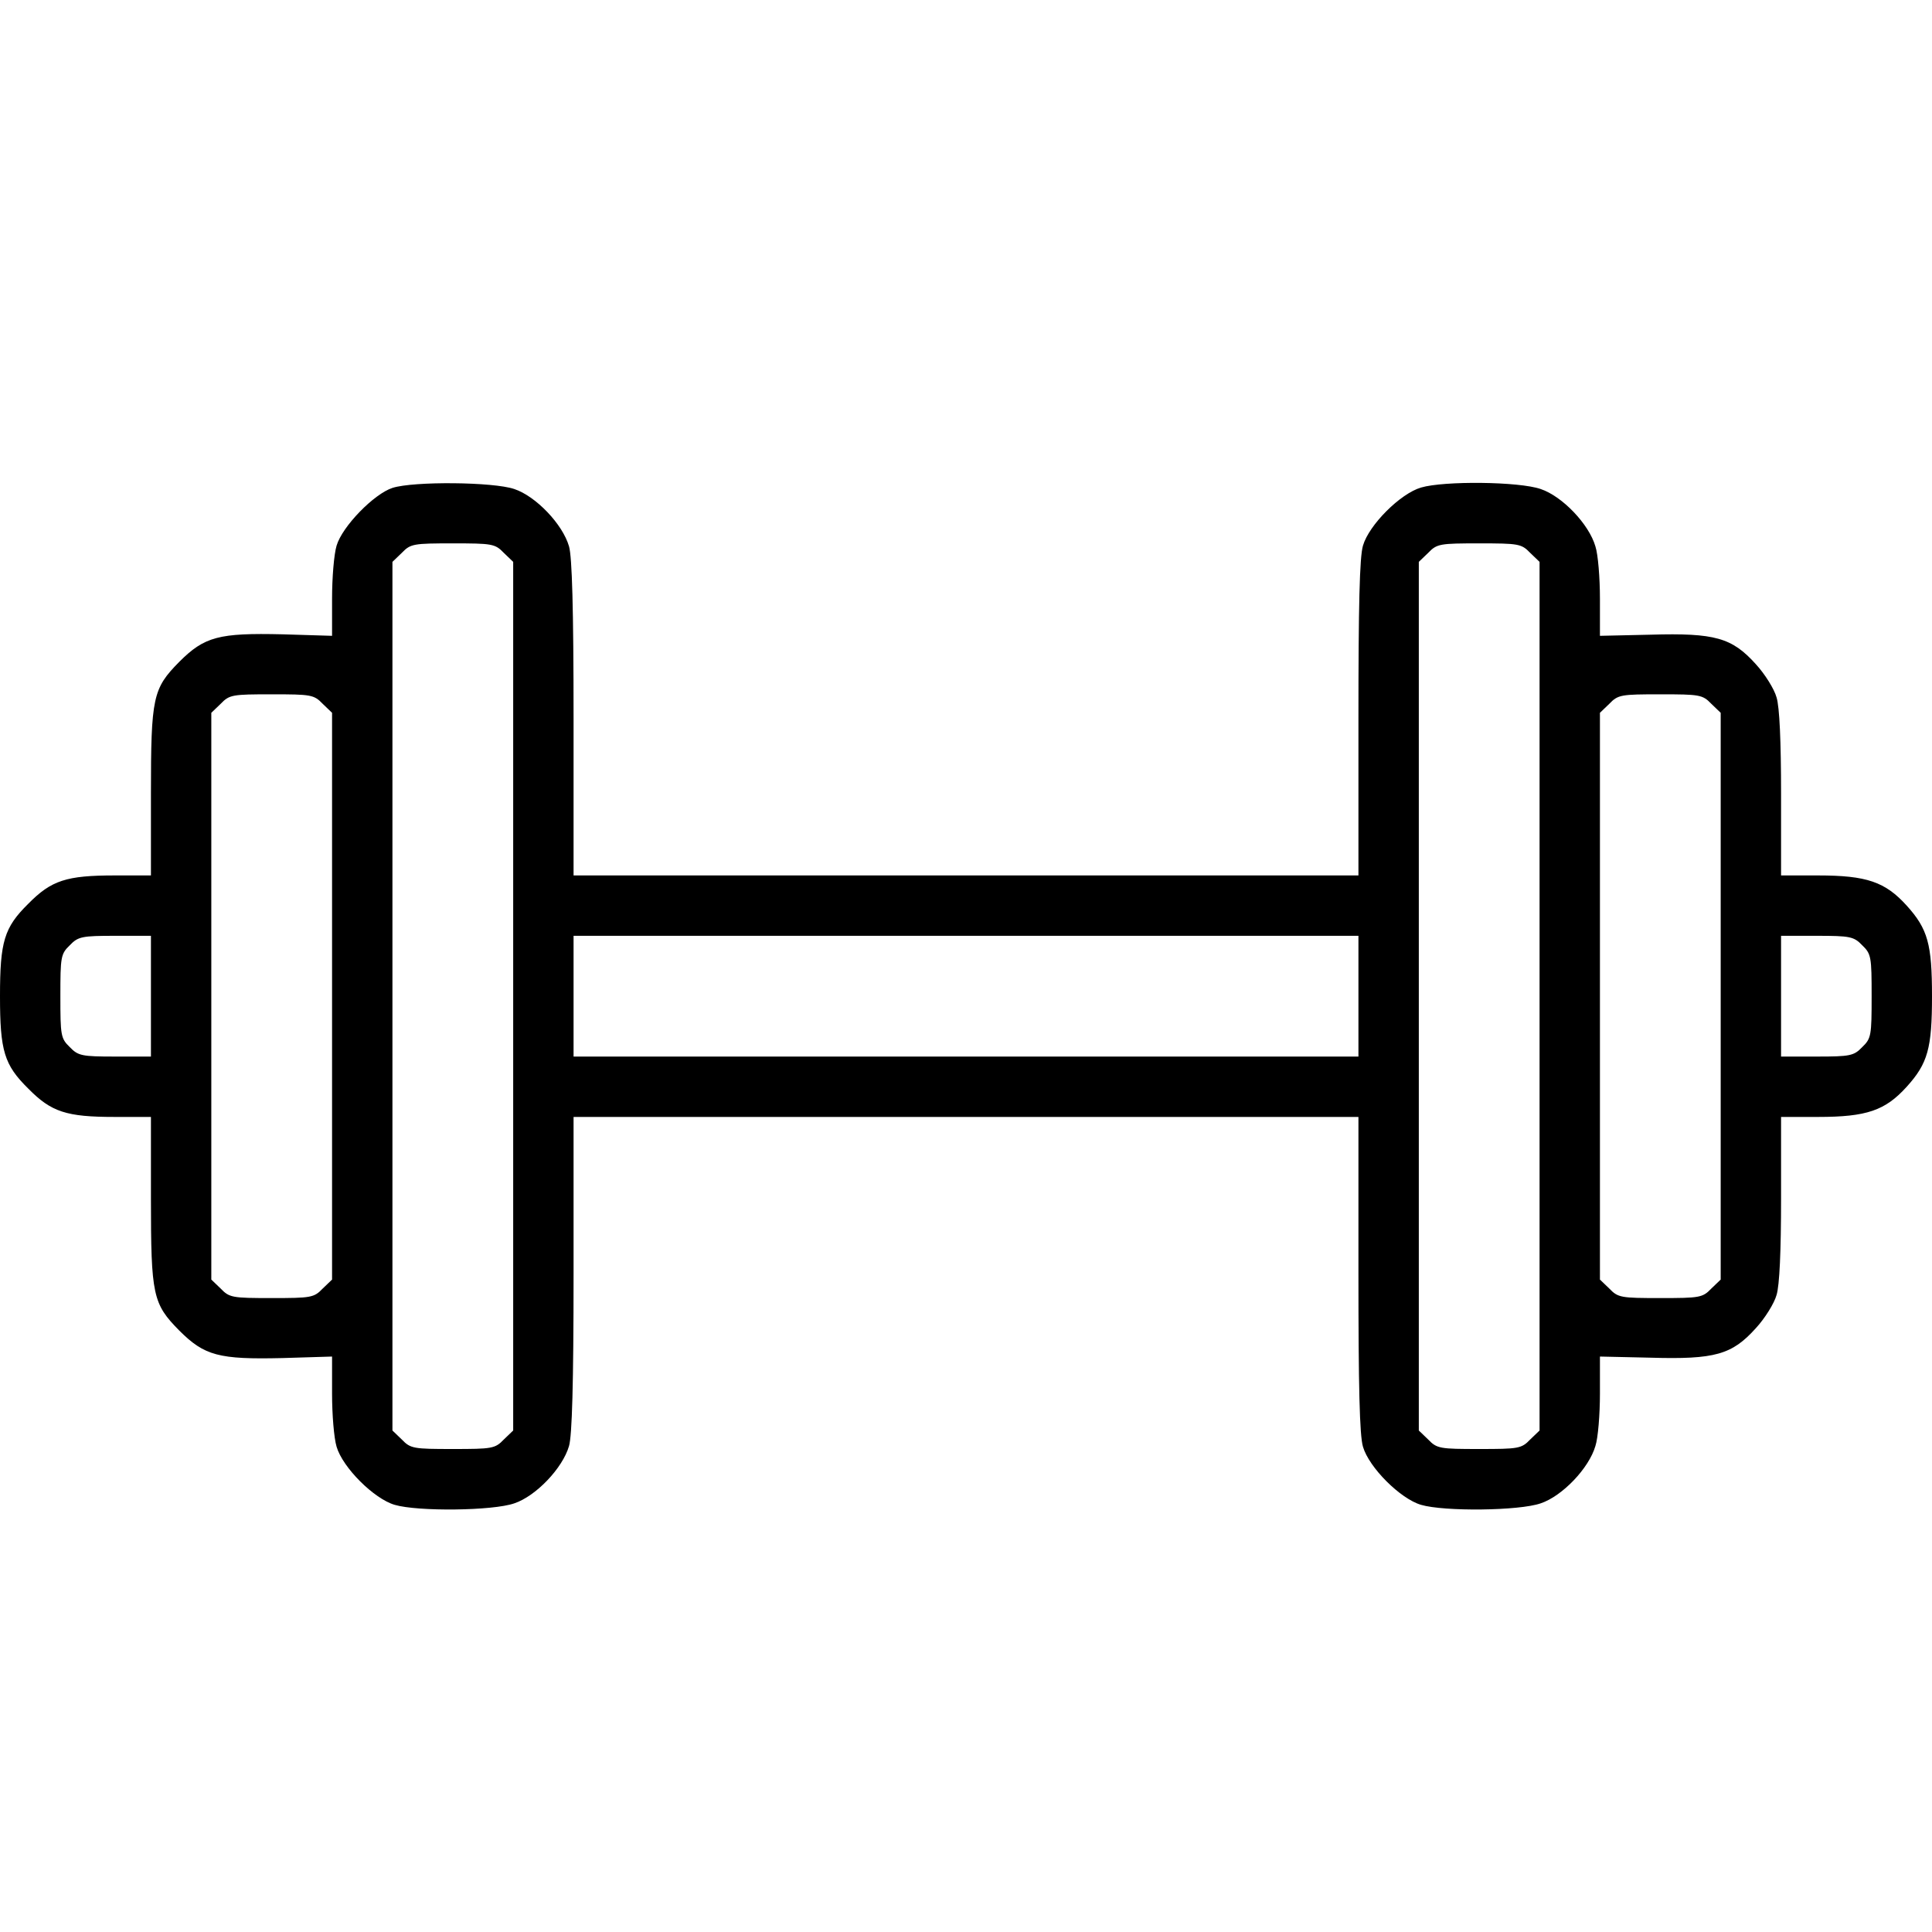<?xml version="1.0" standalone="no"?>
<!DOCTYPE svg PUBLIC "-//W3C//DTD SVG 20010904//EN"
 "http://www.w3.org/TR/2001/REC-SVG-20010904/DTD/svg10.dtd">
<svg version="1.0" xmlns="http://www.w3.org/2000/svg"
 width="512pt" height="512pt" viewBox="0 0 512 512"
 preserveAspectRatio="xMidYMid meet">

<g transform="translate(0,512) scale(0.1,-0.1)"
fill="#000000" stroke="none">
<path d="M1040 3827 c-49 -16 -133 -102 -148 -153 -7 -23 -12 -86 -12 -140 l0
-99 -131 4 c-169 4 -207 -6 -274 -73 -70 -71 -75 -93 -75 -350 l0 -216 -96 0
c-128 0 -168 -13 -229 -75 -64 -63 -75 -100 -75 -245 0 -145 11 -182 75 -245
61 -62 101 -75 229 -75 l96 0 0 -216 c0 -257 5 -279 75 -350 67 -67 105 -77
274 -73 l131 4 0 -99 c0 -54 5 -117 12 -140 16 -55 99 -138 154 -154 61 -18
260 -16 317 4 57 19 128 93 145 152 8 28 12 163 12 456 l0 416 1040 0 1040 0
0 -416 c0 -298 3 -428 12 -458 16 -55 99 -138 154 -154 61 -18 260 -16 317 4
57 19 128 93 145 152 7 21 12 84 12 138 l0 99 134 -3 c171 -5 216 8 279 78 24
26 49 66 55 88 8 25 12 117 12 256 l0 216 98 0 c129 0 178 17 235 80 56 62 67
102 67 240 0 138 -11 178 -67 240 -57 63 -106 80 -235 80 l-98 0 0 216 c0 139
-4 231 -12 256 -6 22 -31 62 -55 88 -63 70 -108 83 -279 78 l-134 -3 0 99 c0
54 -5 117 -12 138 -17 59 -88 133 -145 152 -57 20 -256 22 -317 4 -55 -16
-138 -99 -154 -154 -9 -30 -12 -160 -12 -458 l0 -416 -1040 0 -1040 0 0 416
c0 293 -4 428 -12 456 -17 59 -88 133 -145 152 -55 19 -267 21 -323 3z m295
-172 l25 -24 0 -1151 0 -1151 -25 -24 c-23 -24 -31 -25 -135 -25 -104 0 -112
1 -135 25 l-25 24 0 1151 0 1151 25 24 c23 24 31 25 135 25 104 0 112 -1 135
-25z m2720 0 l25 -24 0 -1151 0 -1151 -25 -24 c-23 -24 -31 -25 -135 -25 -104
0 -112 1 -135 25 l-25 24 0 1151 0 1151 25 24 c23 24 31 25 135 25 104 0 112
-1 135 -25z m-3200 -400 l25 -24 0 -751 0 -751 -25 -24 c-23 -24 -31 -25 -135
-25 -104 0 -112 1 -135 25 l-25 24 0 751 0 751 25 24 c23 24 31 25 135 25 104
0 112 -1 135 -25z m3680 0 l25 -24 0 -751 0 -751 -25 -24 c-23 -24 -31 -25
-135 -25 -104 0 -112 1 -135 25 l-25 24 0 751 0 751 25 24 c23 24 31 25 135
25 104 0 112 -1 135 -25z m-4135 -775 l0 -160 -95 0 c-88 0 -98 2 -120 25 -24
23 -25 31 -25 135 0 104 1 112 25 135 22 23 32 25 120 25 l95 0 0 -160z m3200
0 l0 -160 -1040 0 -1040 0 0 160 0 160 1040 0 1040 0 0 -160z m1335 135 c24
-23 25 -31 25 -135 0 -104 -1 -112 -25 -135 -22 -23 -32 -25 -120 -25 l-95 0
0 160 0 160 95 0 c88 0 98 -2 120 -25z"/>
</g>
</svg>
